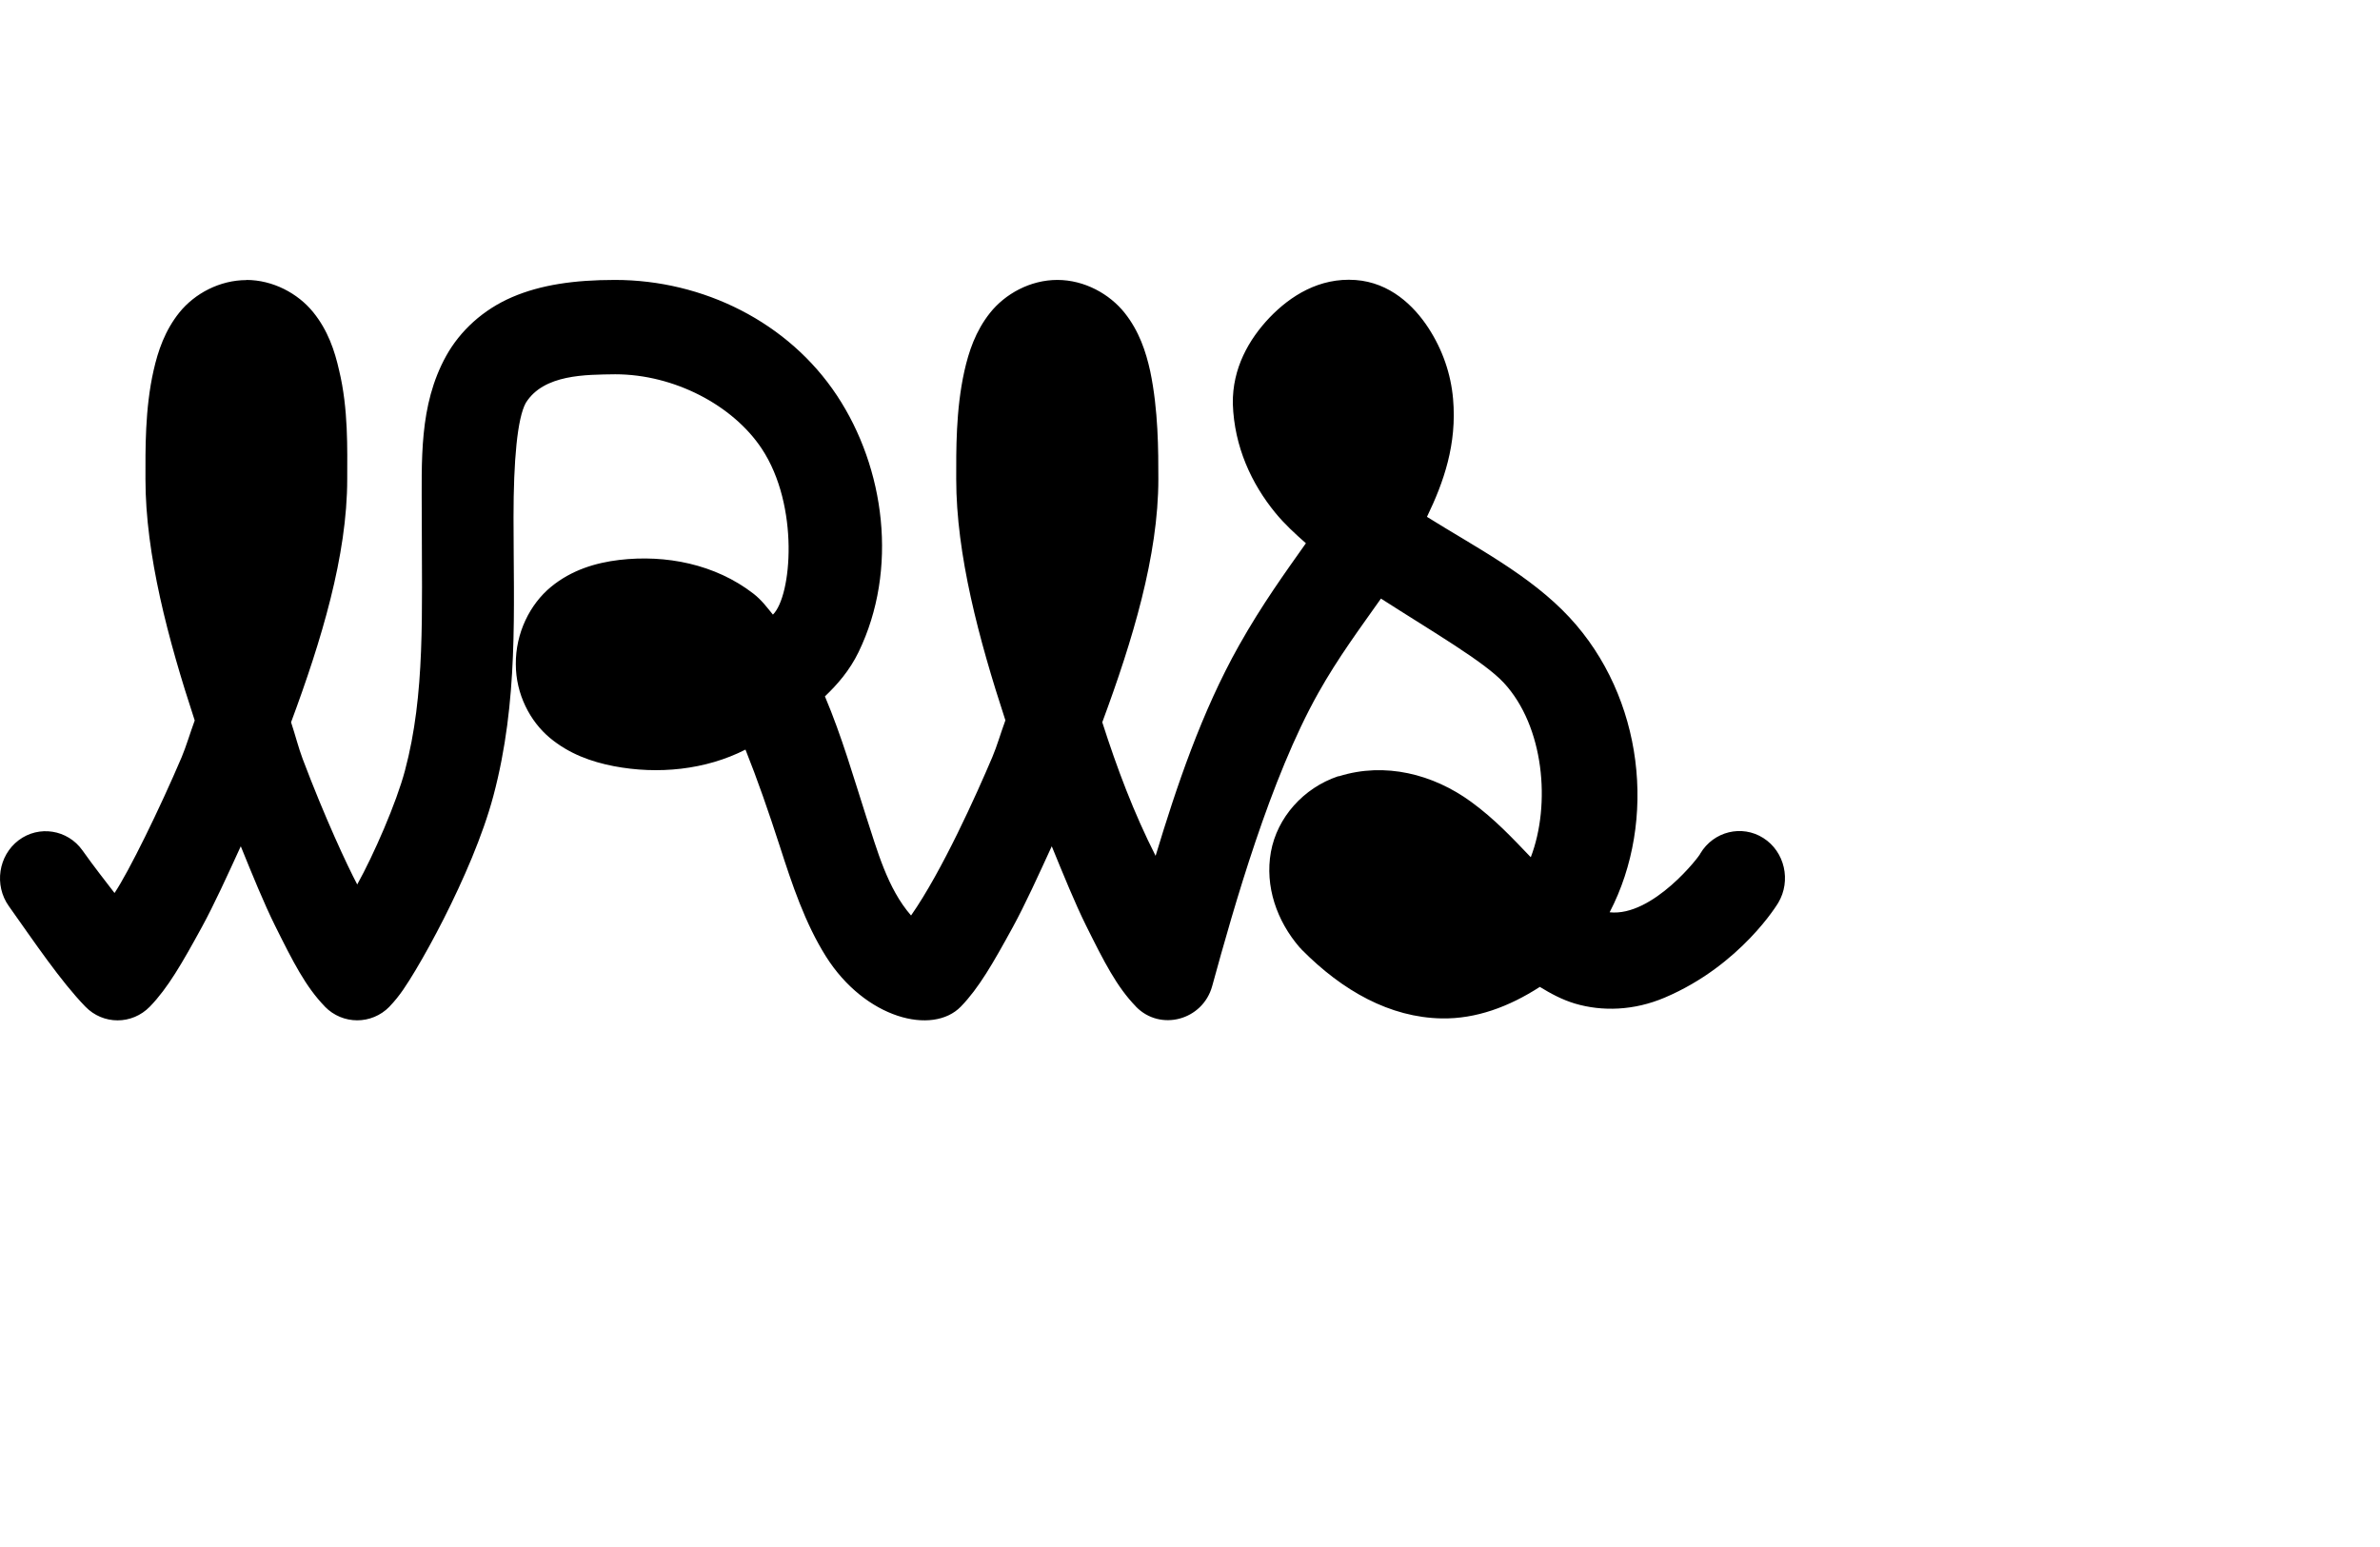 <svg
   xmlns="http://www.w3.org/2000/svg"
   width="40"
   height="26"
   viewBox="0 0 125.333 52"><path
         d="M 12.984,0.016 C 11.57,0.016 10.25,0.727 9.449,1.719 8.68,2.676 8.32,3.75 8.09,4.766 7.625,6.812 7.66,8.949 7.66,10.504 c 0,3.961 1.188,8.426 2.594,12.703 -0.25,0.68 -0.445,1.355 -0.688,1.934 -1.16,2.722 -2.781,6.031 -3.535,7.152 C 5.488,31.582 4.984,30.953 4.344,30.051 3.562,28.949 2.047,28.711 0.98,29.516 c -1.066,0.808 -1.3,2.367 -0.515,3.468 1.351,1.903 2.734,3.957 4.027,5.289 0.934,0.969 2.465,0.969 3.403,0 0.945,-0.976 1.691,-2.277 2.73,-4.175 0.648,-1.184 1.355,-2.739 2.055,-4.266 0.605,1.492 1.226,3.016 1.804,4.18 0.946,1.902 1.614,3.222 2.625,4.261 v 0.004 c 0.938,0.961 2.465,0.961 3.403,0 v -0.004 c 0.554,-0.574 0.914,-1.16 1.375,-1.921 0.461,-0.774 0.976,-1.704 1.488,-2.715 1.023,-2.028 2.047,-4.356 2.609,-6.465 1.328,-4.996 1.059,-9.746 1.059,-14.668 0,-2.988 0.199,-5.215 0.648,-6.024 0.946,-1.511 3.161,-1.48 4.707,-1.503 3.106,0 6.204,1.632 7.719,3.921 1.992,3.012 1.578,7.762 0.586,8.735 -0.308,-0.375 -0.594,-0.77 -1.035,-1.11 -2.008,-1.55 -4.606,-2.058 -7.059,-1.769 -1.23,0.148 -2.504,0.523 -3.593,1.418 -1.11,0.914 -1.868,2.433 -1.852,4.074 0,1.578 0.75,3.008 1.789,3.875 1.016,0.848 2.195,1.266 3.367,1.492 2.325,0.446 4.828,0.203 6.938,-0.871 0.621,1.551 1.222,3.281 1.801,5.07 0.656,2.04 1.336,4.071 2.433,5.817 2.067,3.281 5.625,4.176 7.11,2.644 0.945,-0.976 1.691,-2.277 2.73,-4.175 0.648,-1.184 1.356,-2.743 2.055,-4.266 0.609,1.488 1.23,3.016 1.808,4.18 0.946,1.902 1.614,3.222 2.625,4.261 v 0.004 c 1.282,1.321 3.52,0.719 4.016,-1.082 1.156,-4.215 3.066,-10.953 5.59,-15.441 1.043,-1.856 2.179,-3.379 3.297,-4.965 2.726,1.75 5.445,3.328 6.468,4.434 2.129,2.297 2.485,6.41 1.422,9.187 -0.937,-0.976 -1.898,-2.015 -3.148,-2.922 -2,-1.457 -4.531,-2.097 -6.938,-1.347 0,0.004 0,0.004 -0.066,0.007 -1.816,0.614 -3.203,2.161 -3.535,3.989 -0.321,1.801 0.308,3.625 1.515,5.023 v 0.004 c 0.067,0.043 0.067,0.078 0.114,0.117 2.14,2.164 4.644,3.571 7.371,3.617 1.797,0.032 3.535,-0.609 5.164,-1.66 0.562,0.344 1.16,0.672 1.851,0.879 1.438,0.426 3.11,0.371 4.719,-0.312 4.028,-1.707 5.985,-4.993 5.985,-4.996 0.691,-1.161 0.343,-2.696 -0.786,-3.411 -1.129,-0.718 -2.621,-0.351 -3.316,0.813 0,0.094 -2.496,3.344 -4.777,3.098 C 87.277,28.48 86.555,21.988 82.656,17.785 80.594,15.562 77.691,14.078 75.145,12.484 76.031,10.656 76.73,8.652 76.52,6.27 76.406,4.965 75.969,3.68 75.215,2.527 74.453,1.363 73.199,0.145 71.383,0.012 69.48,-0.125 67.953,0.848 66.859,1.988 65.77,3.133 64.891,4.66 64.922,6.535 c 0.074,2.262 0.992,4.219 2.242,5.742 0.488,0.594 1.043,1.102 1.606,1.598 -1.086,1.539 -2.297,3.203 -3.524,5.383 -1.976,3.515 -3.293,7.449 -4.391,11.078 C 59.707,28.078 58.82,25.715 58.047,23.301 59.637,19.012 61,14.531 61,10.496 61,9 61,6.863 60.57,4.809 60.344,3.785 59.992,2.711 59.227,1.746 58.43,0.746 57.109,0.008 55.68,0.008 c -1.43,0 -2.754,0.738 -3.547,1.738 -0.766,0.965 -1.117,2.039 -1.348,3.063 -0.457,2.054 -0.43,4.191 -0.43,5.687 0,3.961 1.188,8.426 2.59,12.703 -0.25,0.68 -0.441,1.356 -0.687,1.934 -0.836,1.969 -2.645,6.004 -4.281,8.344 -1.25,-1.43 -1.786,-3.45 -2.372,-5.235 -0.636,-1.976 -1.273,-4.199 -2.164,-6.304 0.664,-0.633 1.297,-1.36 1.77,-2.329 C 47.32,15.262 46.602,9.91 44.074,6.094 41.52,2.234 37.031,0.008 32.383,0.008 c -2.141,0 -3.906,0.258 -5.414,0.906 -1.524,0.656 -2.735,1.766 -3.473,3.094 -1.445,2.613 -1.285,5.5 -1.285,8.488 0,5.078 0.191,9.324 -0.887,13.356 -0.449,1.691 -1.636,4.414 -2.512,5.992 -0.527,-0.996 -1.703,-3.516 -2.874,-6.614 -0.219,-0.582 -0.387,-1.253 -0.61,-1.929 1.594,-4.289 2.957,-8.77 2.957,-12.805 0,-1.555 0.067,-3.691 -0.43,-5.738 C 17.625,3.738 17.27,2.668 16.496,1.711 15.695,0.719 14.375,0.008 12.965,0.008 Z"
         style="fill:#000000;fill-opacity:1;fill-rule:nonzero;stroke:none"/>
</svg>
